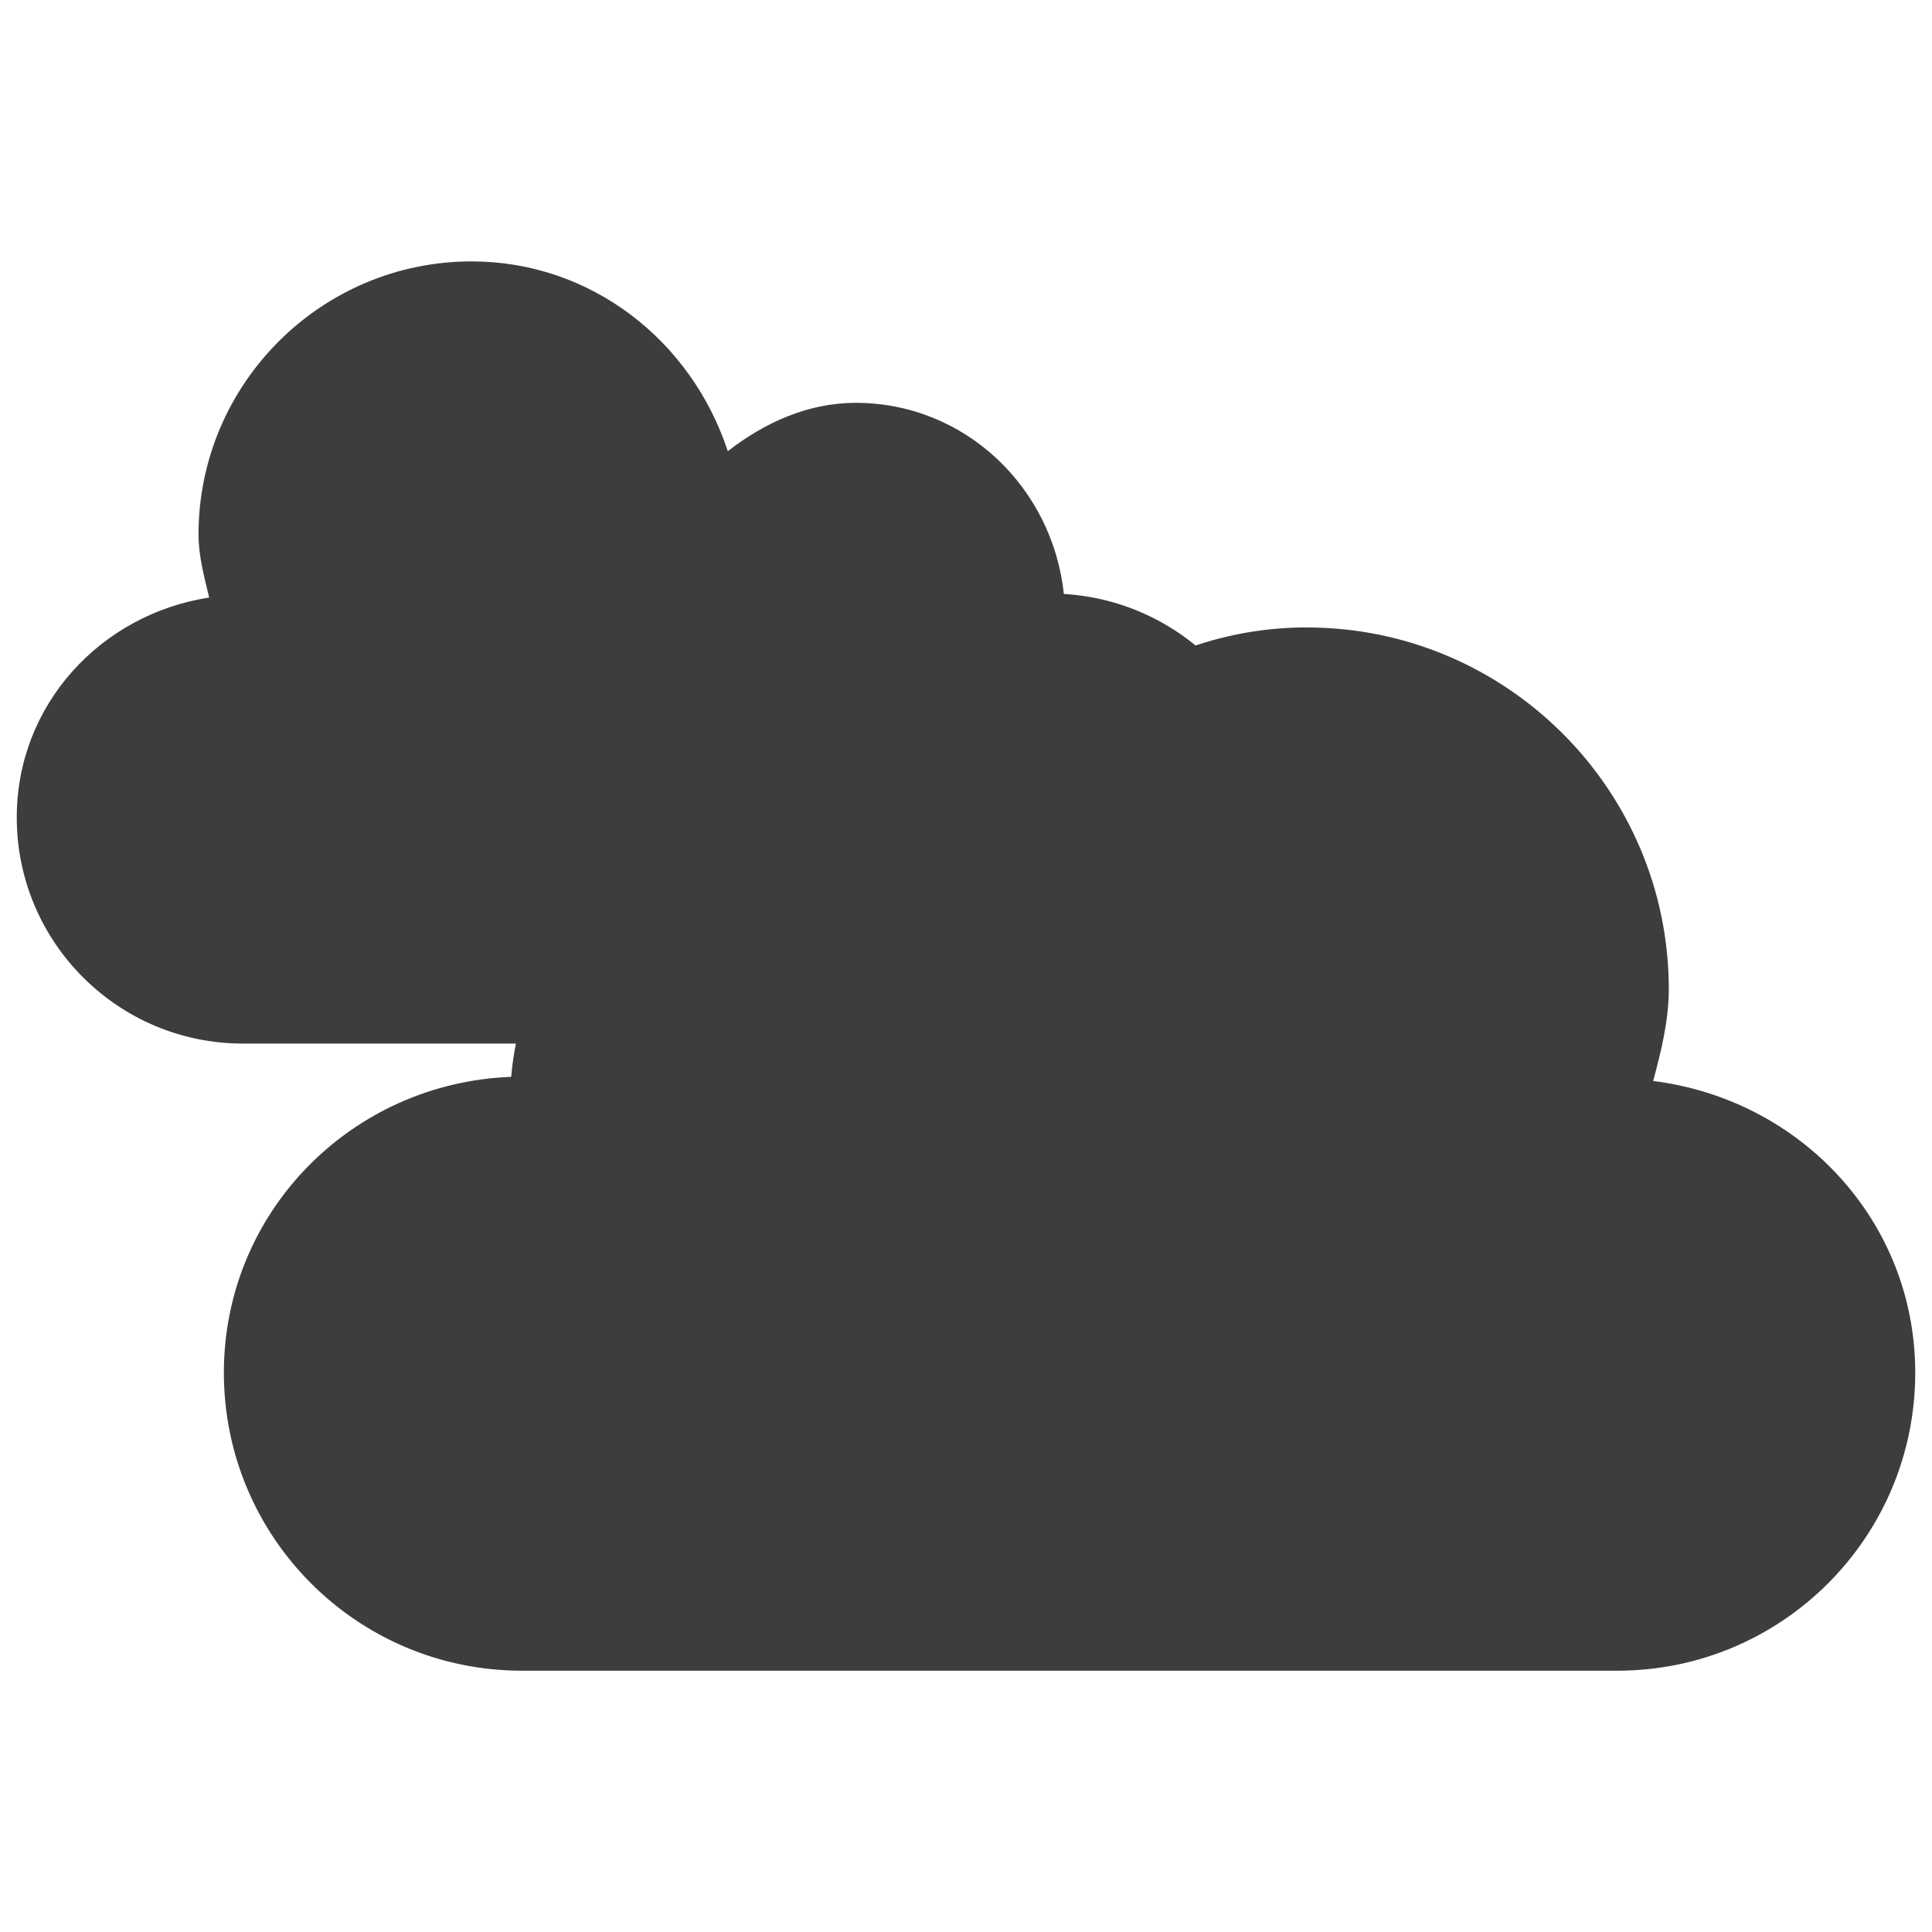 <?xml version="1.0" encoding="UTF-8" standalone="no"?>
<!-- Created with Inkscape (http://www.inkscape.org/) -->

<svg
   xmlns:dc="http://purl.org/dc/elements/1.1/"
   xmlns:cc="http://creativecommons.org/ns#"
   xmlns:rdf="http://www.w3.org/1999/02/22-rdf-syntax-ns#"
   xmlns:svg="http://www.w3.org/2000/svg"
   xmlns="http://www.w3.org/2000/svg"
   xmlns:sodipodi="http://sodipodi.sourceforge.net/DTD/sodipodi-0.dtd"
   xmlns:inkscape="http://www.inkscape.org/namespaces/inkscape"
   width="40mm"
   height="40mm"
   viewBox="0 0 40 40"
   version="1.1"
   id="svg8"
   inkscape:version="0.92.1 unknown"
   sodipodi:docname="cloudy-shadow.svg">
  <defs
     id="defs2" />
  <sodipodi:namedview
     id="base"
     pagecolor="#ffffff"
     bordercolor="#666666"
     borderopacity="1.0"
     inkscape:pageopacity="0.0"
     inkscape:pageshadow="2"
     inkscape:zoom="1.4"
     inkscape:cx="451.53014"
     inkscape:cy="-240.922"
     inkscape:document-units="mm"
     inkscape:current-layer="layer1"
     showgrid="false"
     inkscape:window-width="2450"
     inkscape:window-height="1564"
     inkscape:window-x="110"
     inkscape:window-y="36"
     inkscape:window-maximized="1" />
  <g
     inkscape:label="圖層 1"
     inkscape:groupmode="layer"
     id="layer1"
     transform="translate(0,-257)">
    <g
       id="g5117-5-7"
       transform="translate(-148.89,17.353)"
       style="fill:#3d3d3d;fill-opacity:1">
      <path
         style="color:#000000;font-style:normal;font-variant:normal;font-weight:normal;font-stretch:normal;font-size:medium;line-height:normal;font-family:sans-serif;font-variant-ligatures:normal;font-variant-position:normal;font-variant-caps:normal;font-variant-numeric:normal;font-variant-alternates:normal;font-feature-settings:normal;text-indent:0;text-align:start;text-decoration:none;text-decoration-line:none;text-decoration-style:solid;text-decoration-color:#000000;letter-spacing:normal;word-spacing:normal;text-transform:none;writing-mode:lr-tb;direction:ltr;text-orientation:mixed;dominant-baseline:auto;baseline-shift:baseline;text-anchor:start;white-space:normal;shape-padding:0;clip-rule:nonzero;display:inline;overflow:visible;visibility:visible;opacity:1;isolation:auto;mix-blend-mode:normal;color-interpolation:sRGB;color-interpolation-filters:linearRGB;solid-color:#000000;solid-opacity:1;vector-effect:none;fill:#3d3d3d;fill-opacity:1;fill-rule:nonzero;stroke:none;stroke-width:1;stroke-linecap:round;stroke-linejoin:round;stroke-miterlimit:4;stroke-dasharray:none;stroke-dashoffset:15;stroke-opacity:1;color-rendering:auto;image-rendering:auto;shape-rendering:auto;text-rendering:auto;enable-background:accumulate"
         d="m 158.656,245.059 c -3.119,-1.3e-4 -5.656,2.538 -5.656,5.656 0,6.7e-4 0,10e-4 0,0.002 0.001,0.442 0.117,0.872 0.221,1.301 -2.242,0.347 -3.984,2.214 -3.984,4.553 0,2.585 2.097,4.682 4.682,4.682 h 16.725 c 2.585,0 4.682,-2.097 4.682,-4.682 0,-2.489 -1.959,-4.479 -4.41,-4.627 -0.234,-2.207 -2.045,-3.957 -4.312,-3.957 -0.983,0.001 -1.881,0.407 -2.646,1.002 -0.752,-2.292 -2.833,-3.928 -5.299,-3.93 z"
         id="rect4666-7-5-47-1"
         inkscape:connector-curvature="0"
         sodipodi:nodetypes="ccccssssccccc" />
      <path
         style="color:#000000;font-style:normal;font-variant:normal;font-weight:normal;font-stretch:normal;font-size:medium;line-height:normal;font-family:sans-serif;font-variant-ligatures:normal;font-variant-position:normal;font-variant-caps:normal;font-variant-numeric:normal;font-variant-alternates:normal;font-feature-settings:normal;text-indent:0;text-align:start;text-decoration:none;text-decoration-line:none;text-decoration-style:solid;text-decoration-color:#000000;letter-spacing:normal;word-spacing:normal;text-transform:none;writing-mode:lr-tb;direction:ltr;text-orientation:mixed;dominant-baseline:auto;baseline-shift:baseline;text-anchor:start;white-space:normal;shape-padding:0;clip-rule:nonzero;display:inline;overflow:visible;visibility:visible;opacity:1;isolation:auto;mix-blend-mode:normal;color-interpolation:sRGB;color-interpolation-filters:linearRGB;solid-color:#000000;solid-opacity:1;vector-effect:none;fill:#3d3d3d;fill-opacity:1;fill-rule:nonzero;stroke:none;stroke-width:1;stroke-linecap:round;stroke-linejoin:round;stroke-miterlimit:4;stroke-dasharray:none;stroke-dashoffset:15;stroke-opacity:1;color-rendering:auto;image-rendering:auto;shape-rendering:auto;text-rendering:auto;enable-background:accumulate"
         d="m 175.947,252.637 c -3.348,0.002 -6.176,2.266 -7.102,5.424 -1.037,-0.876 -2.297,-1.453 -3.67,-1.455 -3.031,0 -5.457,2.366 -5.701,5.336 -3.301,0.123 -5.949,2.794 -5.949,6.125 0,3.409 2.761,6.17 6.17,6.17 h 22.678 c 3.409,0 6.17,-2.761 6.17,-6.17 0,-3.147 -2.381,-5.659 -5.426,-6.039 0.167,-0.623 0.322,-1.25 0.324,-1.896 0,-6.7e-4 0,-10e-4 0,-0.002 1.7e-4,-4.132 -3.362,-7.492 -7.494,-7.492 z"
         id="rect4666-7-7"
         inkscape:connector-curvature="0"
         sodipodi:nodetypes="ccccssssccccc" />
    </g>
  </g>
</svg>

